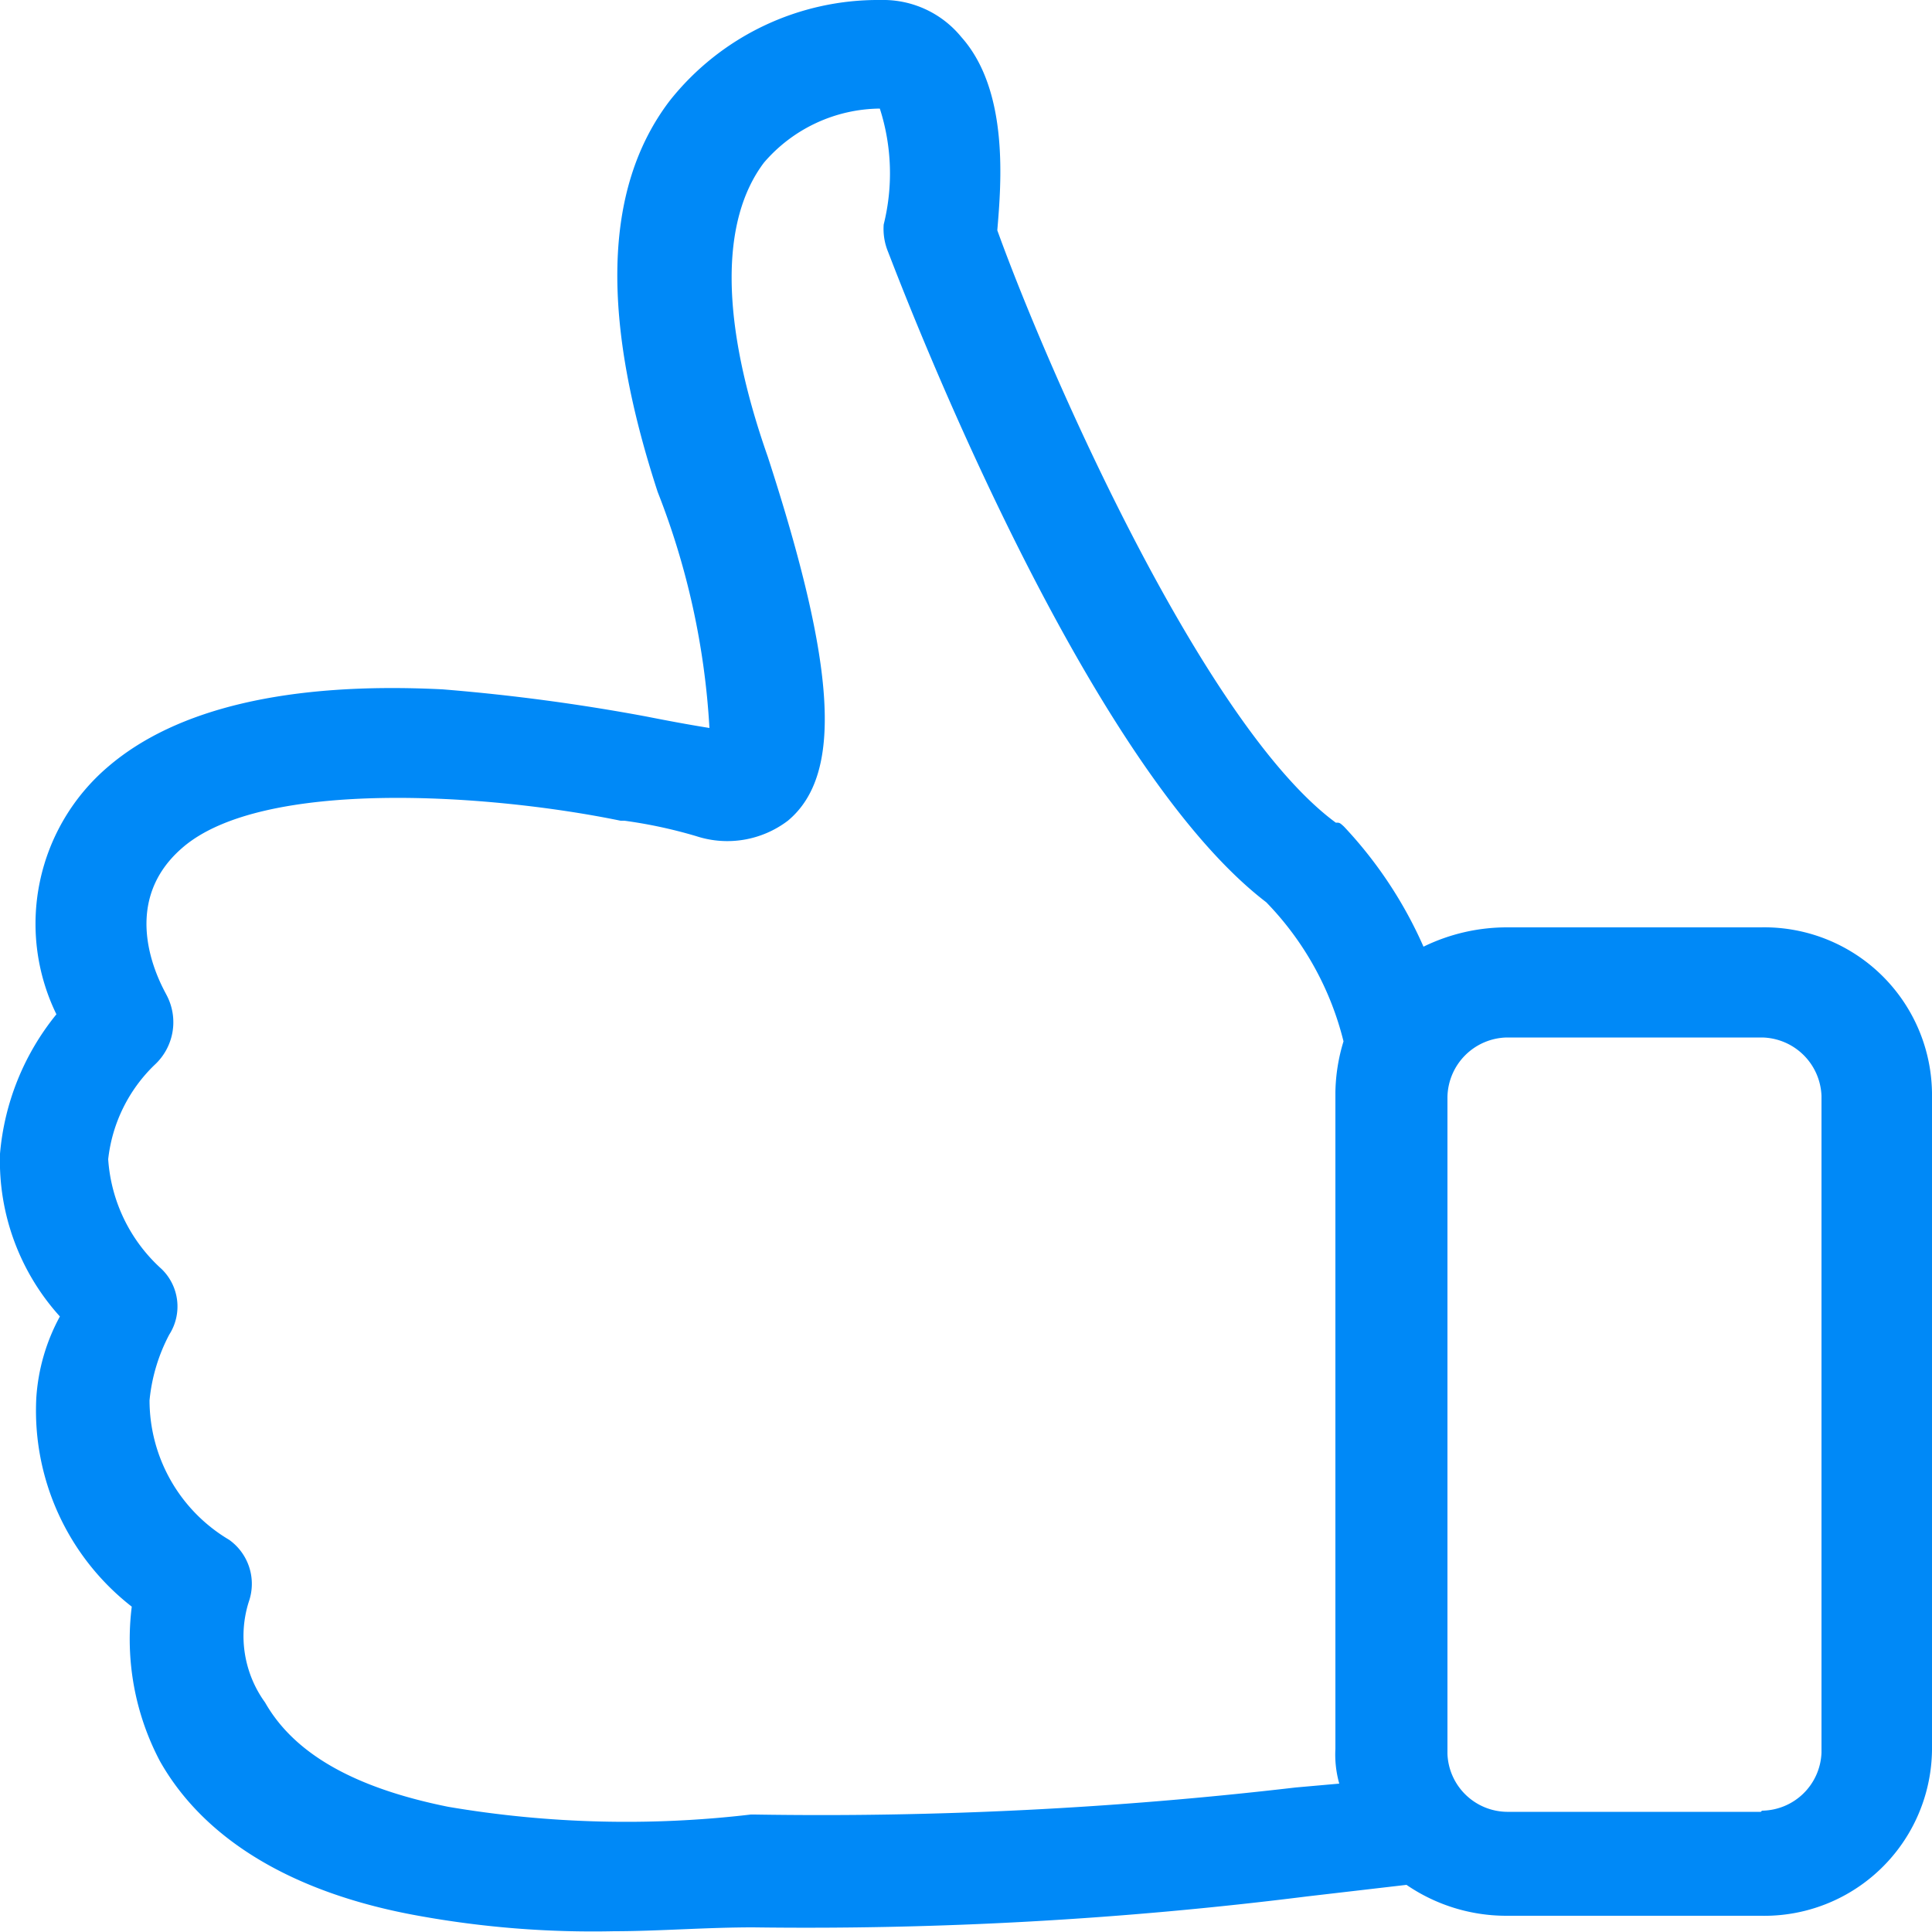 <svg id="Capa_1" data-name="Capa 1" xmlns="http://www.w3.org/2000/svg" viewBox="0 0 50 50"><defs><style>.cls-1{fill:#0089f7;}</style></defs><path class="cls-1" d="M.94,36.17a6.43,6.43,0,0,0,2.47,5.41,6.76,6.76,0,0,0,.73,4c1.13,2,3.4,3.41,6.69,4a25.25,25.25,0,0,0,5.06.4c1.13,0,2.37-.1,3.6-.1a103.9,103.9,0,0,0,14.33-.8l2.58-.3a4.57,4.57,0,0,0,2.57.8h6.6A4.34,4.34,0,0,0,50,45.29v-17A4.34,4.34,0,0,0,45.57,24H39a4.91,4.91,0,0,0-2.16.5,11,11,0,0,0-2.06-3.11c-.11-.1-.11-.1-.21-.1-3.4-2.5-7.42-11.62-8.76-15.33.1-1.2.31-3.61-.93-5A2.61,2.61,0,0,0,22.79,0a6.88,6.88,0,0,0-5.46,2.61c-1.75,2.3-1.75,5.71-.31,10.12a19.71,19.71,0,0,1,1.34,6.11c-.62-.1-1.14-.2-1.65-.3h0a51.29,51.29,0,0,0-5.26-.7c-4-.2-6.9.5-8.65,2a5.34,5.34,0,0,0-1.34,6.41A6.61,6.61,0,0,0,0,29.86a6,6,0,0,0,1.55,4.21A5.08,5.08,0,0,0,.94,36.17ZM45.57,46.89H39a1.56,1.56,0,0,1-1.54-1.5v-17A1.57,1.57,0,0,1,39,26.85h6.6a1.57,1.57,0,0,1,1.54,1.51v17a1.56,1.56,0,0,1-1.54,1.5ZM2.8,30A4,4,0,0,1,4,27.56a1.5,1.5,0,0,0,.31-1.81c-.1-.2-1.34-2.3.41-3.81,2.07-1.8,7.94-1.4,11.34-.7h.1a12.36,12.36,0,0,1,1.86.4,2.59,2.59,0,0,0,2.37-.4c1.44-1.2,1.24-4-.52-9.42-1.23-3.5-1.23-6.11-.1-7.61a4,4,0,0,1,3-1.4,5.48,5.48,0,0,1,.1,3,1.56,1.56,0,0,0,.11.7c.2.5,4.94,13.13,9.79,16.84a7.87,7.87,0,0,1,2,3.6,4.73,4.73,0,0,0-.21,1.31v17a2.77,2.77,0,0,0,.1.9l-1.13.1h0a105.88,105.88,0,0,1-14,.7h-.1a27.54,27.54,0,0,1-7.83-.2c-2.48-.5-4-1.4-4.74-2.7a2.93,2.93,0,0,1-.42-2.61,1.4,1.4,0,0,0-.51-1.6,4.2,4.2,0,0,1-2.06-3.61,4.58,4.58,0,0,1,.51-1.7,1.35,1.35,0,0,0-.2-1.7A4.2,4.2,0,0,1,2.8,30Z" transform="translate(0)"/></svg>